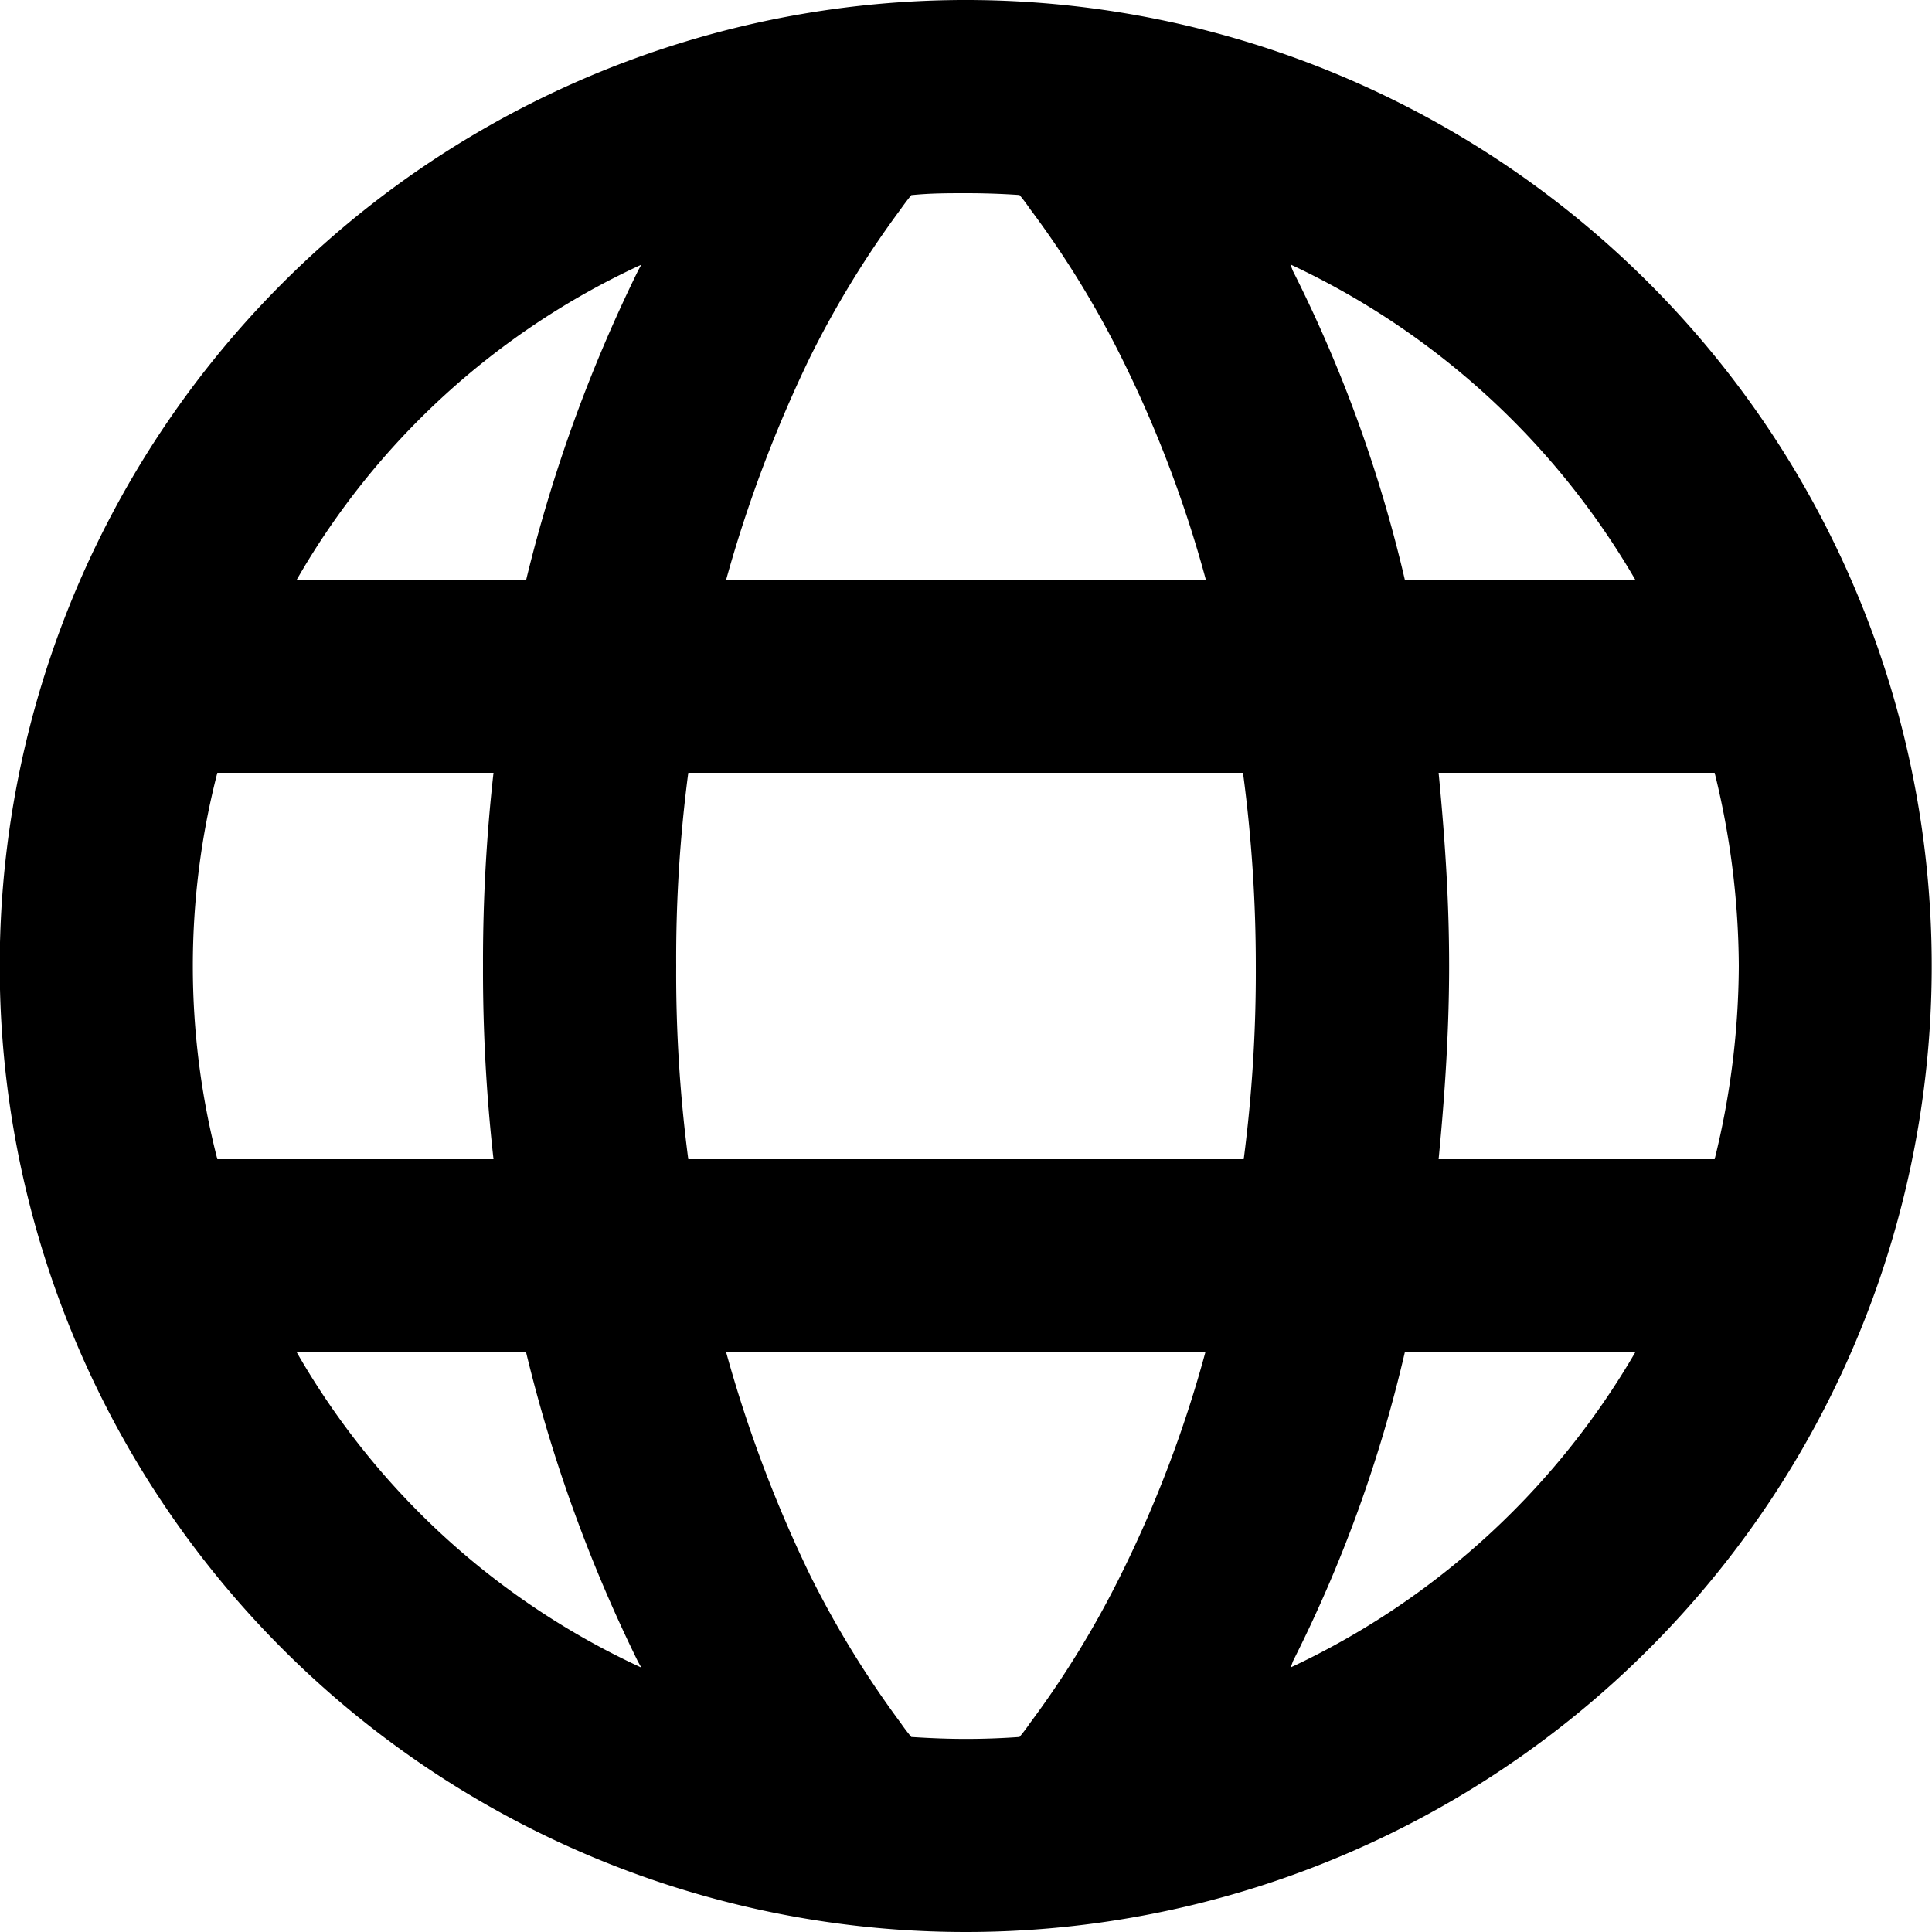 <svg xmlns="http://www.w3.org/2000/svg" width="16" height="16.002" viewBox="0 0 16 16.002">
  <path id="ico_settings_language" d="M8,16A8,8,0,0,1,2.341,2.343,8,8,0,1,1,8,16ZM6.014,11.2a10.881,10.881,0,0,0,.694,1.843,8.131,8.131,0,0,0,.752,1.227c.026.038.054.075.087.115.173.011.313.016.453.016s.289-.005.443-.016a1.407,1.407,0,0,0,.087-.115,7.984,7.984,0,0,0,.752-1.227,10.054,10.054,0,0,0,.7-1.843Zm5.62,0a11.363,11.363,0,0,1-.926,2.557l-.019.052A6.468,6.468,0,0,0,13.542,11.2Zm-9.176,0A6.354,6.354,0,0,0,5.311,13.81l-.029-.052A12.393,12.393,0,0,1,4.357,11.2Zm9.456-4.8h0c.06.621.087,1.115.087,1.6,0,.631-.05,1.216-.087,1.6H14.2A6.764,6.764,0,0,0,14.4,8a6.771,6.771,0,0,0-.2-1.6H11.913ZM5.7,6.4A11.823,11.823,0,0,0,5.6,8a11.813,11.813,0,0,0,.1,1.6h4.6A12.026,12.026,0,0,0,10.4,8a12.034,12.034,0,0,0-.106-1.6ZM1.8,6.4a6.408,6.408,0,0,0,0,3.2H4.087A14.017,14.017,0,0,1,4,8a14.027,14.027,0,0,1,.087-1.6Zm8.887-4.209.019.05A11.414,11.414,0,0,1,11.634,4.8h1.908a6.464,6.464,0,0,0-2.853-2.609ZM8,1.6c-.151,0-.295,0-.453.016-.027.033-.057.072-.087.115a8.107,8.107,0,0,0-.752,1.228A10.965,10.965,0,0,0,6.014,4.8H9.986a10,10,0,0,0-.7-1.842A7.961,7.961,0,0,0,8.53,1.73c-.023-.033-.054-.077-.087-.115C8.3,1.605,8.15,1.6,8,1.6Zm-2.689.592A6.349,6.349,0,0,0,2.458,4.8h1.9a12.455,12.455,0,0,1,.926-2.558Z"/>
</svg>
